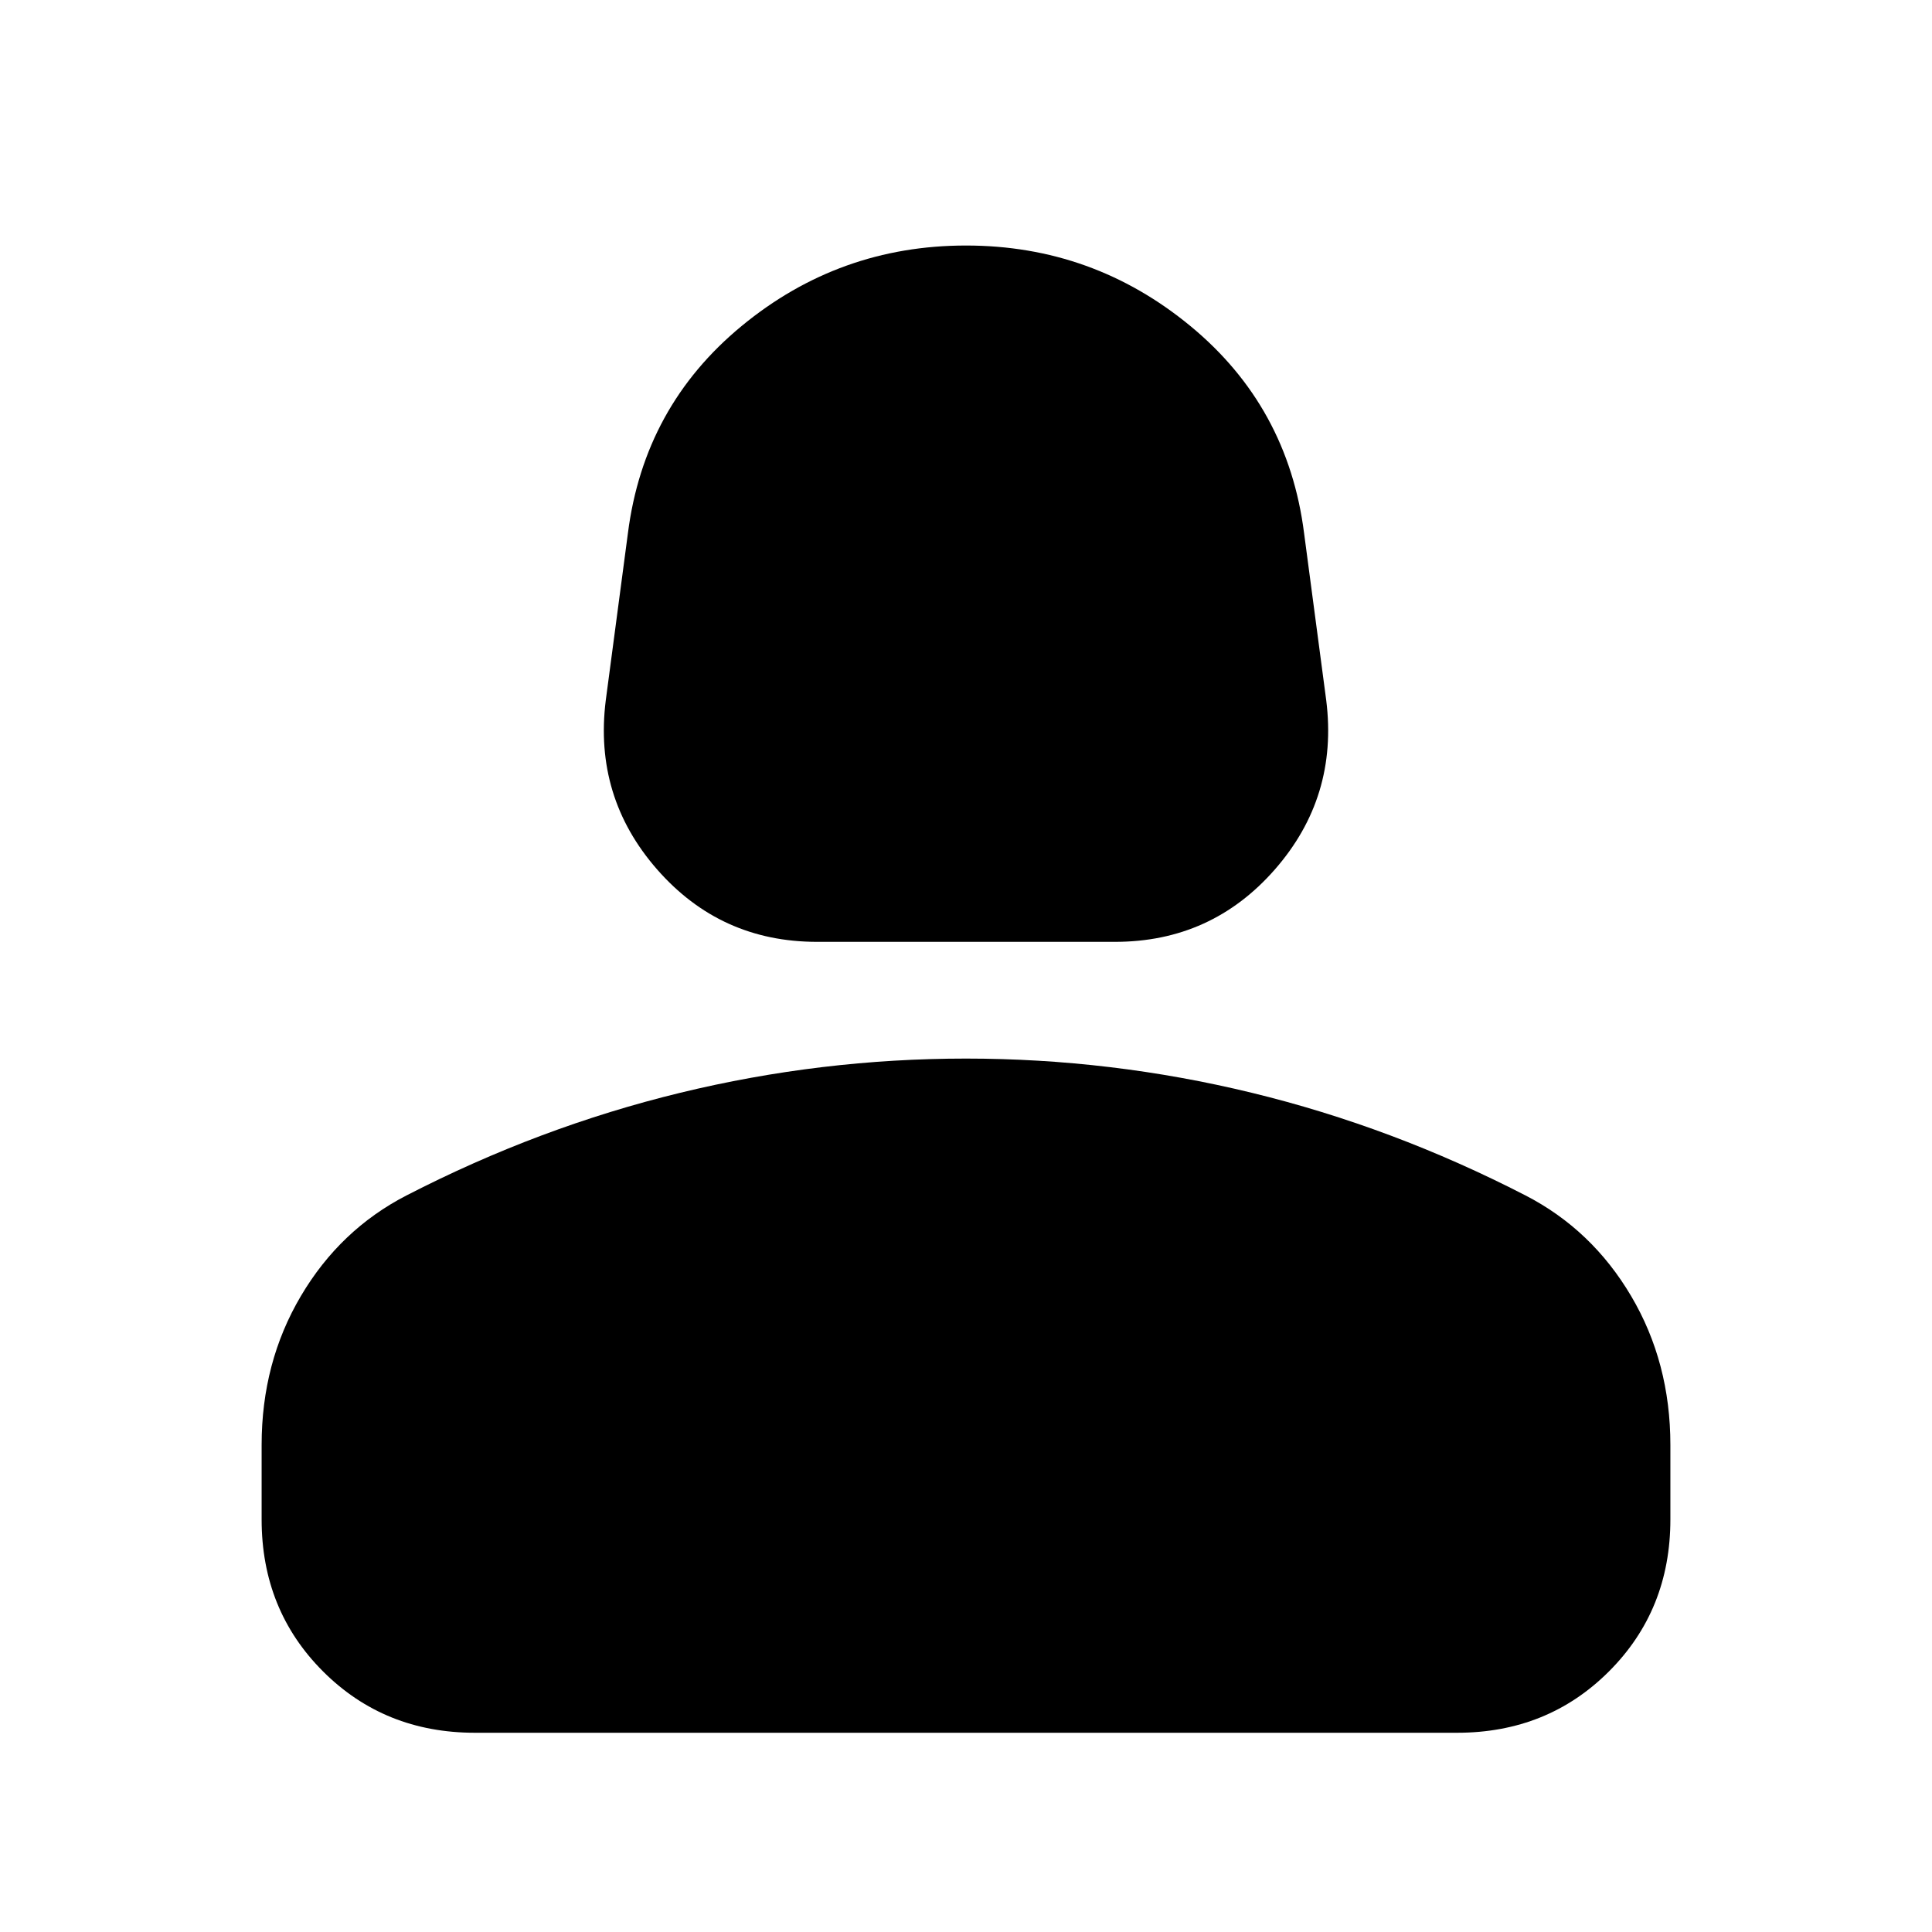 <svg xmlns="http://www.w3.org/2000/svg" height="24" viewBox="0 -960 960 960" width="24"><path d="M406-492q-48 0-79.5-36T301-612l11-83q8-63 56.5-103T480-838q63 0 111.5 40T648-695l11 83q6 48-25.5 84T554-492H406ZM130-205v-37q0-41 19.5-74t52.5-50q66-34 136-51t142-17q72 0 142 17t136 51q33 17 52.5 50t19.5 74v37q0 45-30.5 75.5T724-99H236q-45 0-75.5-30.5T130-205Z"/></svg>